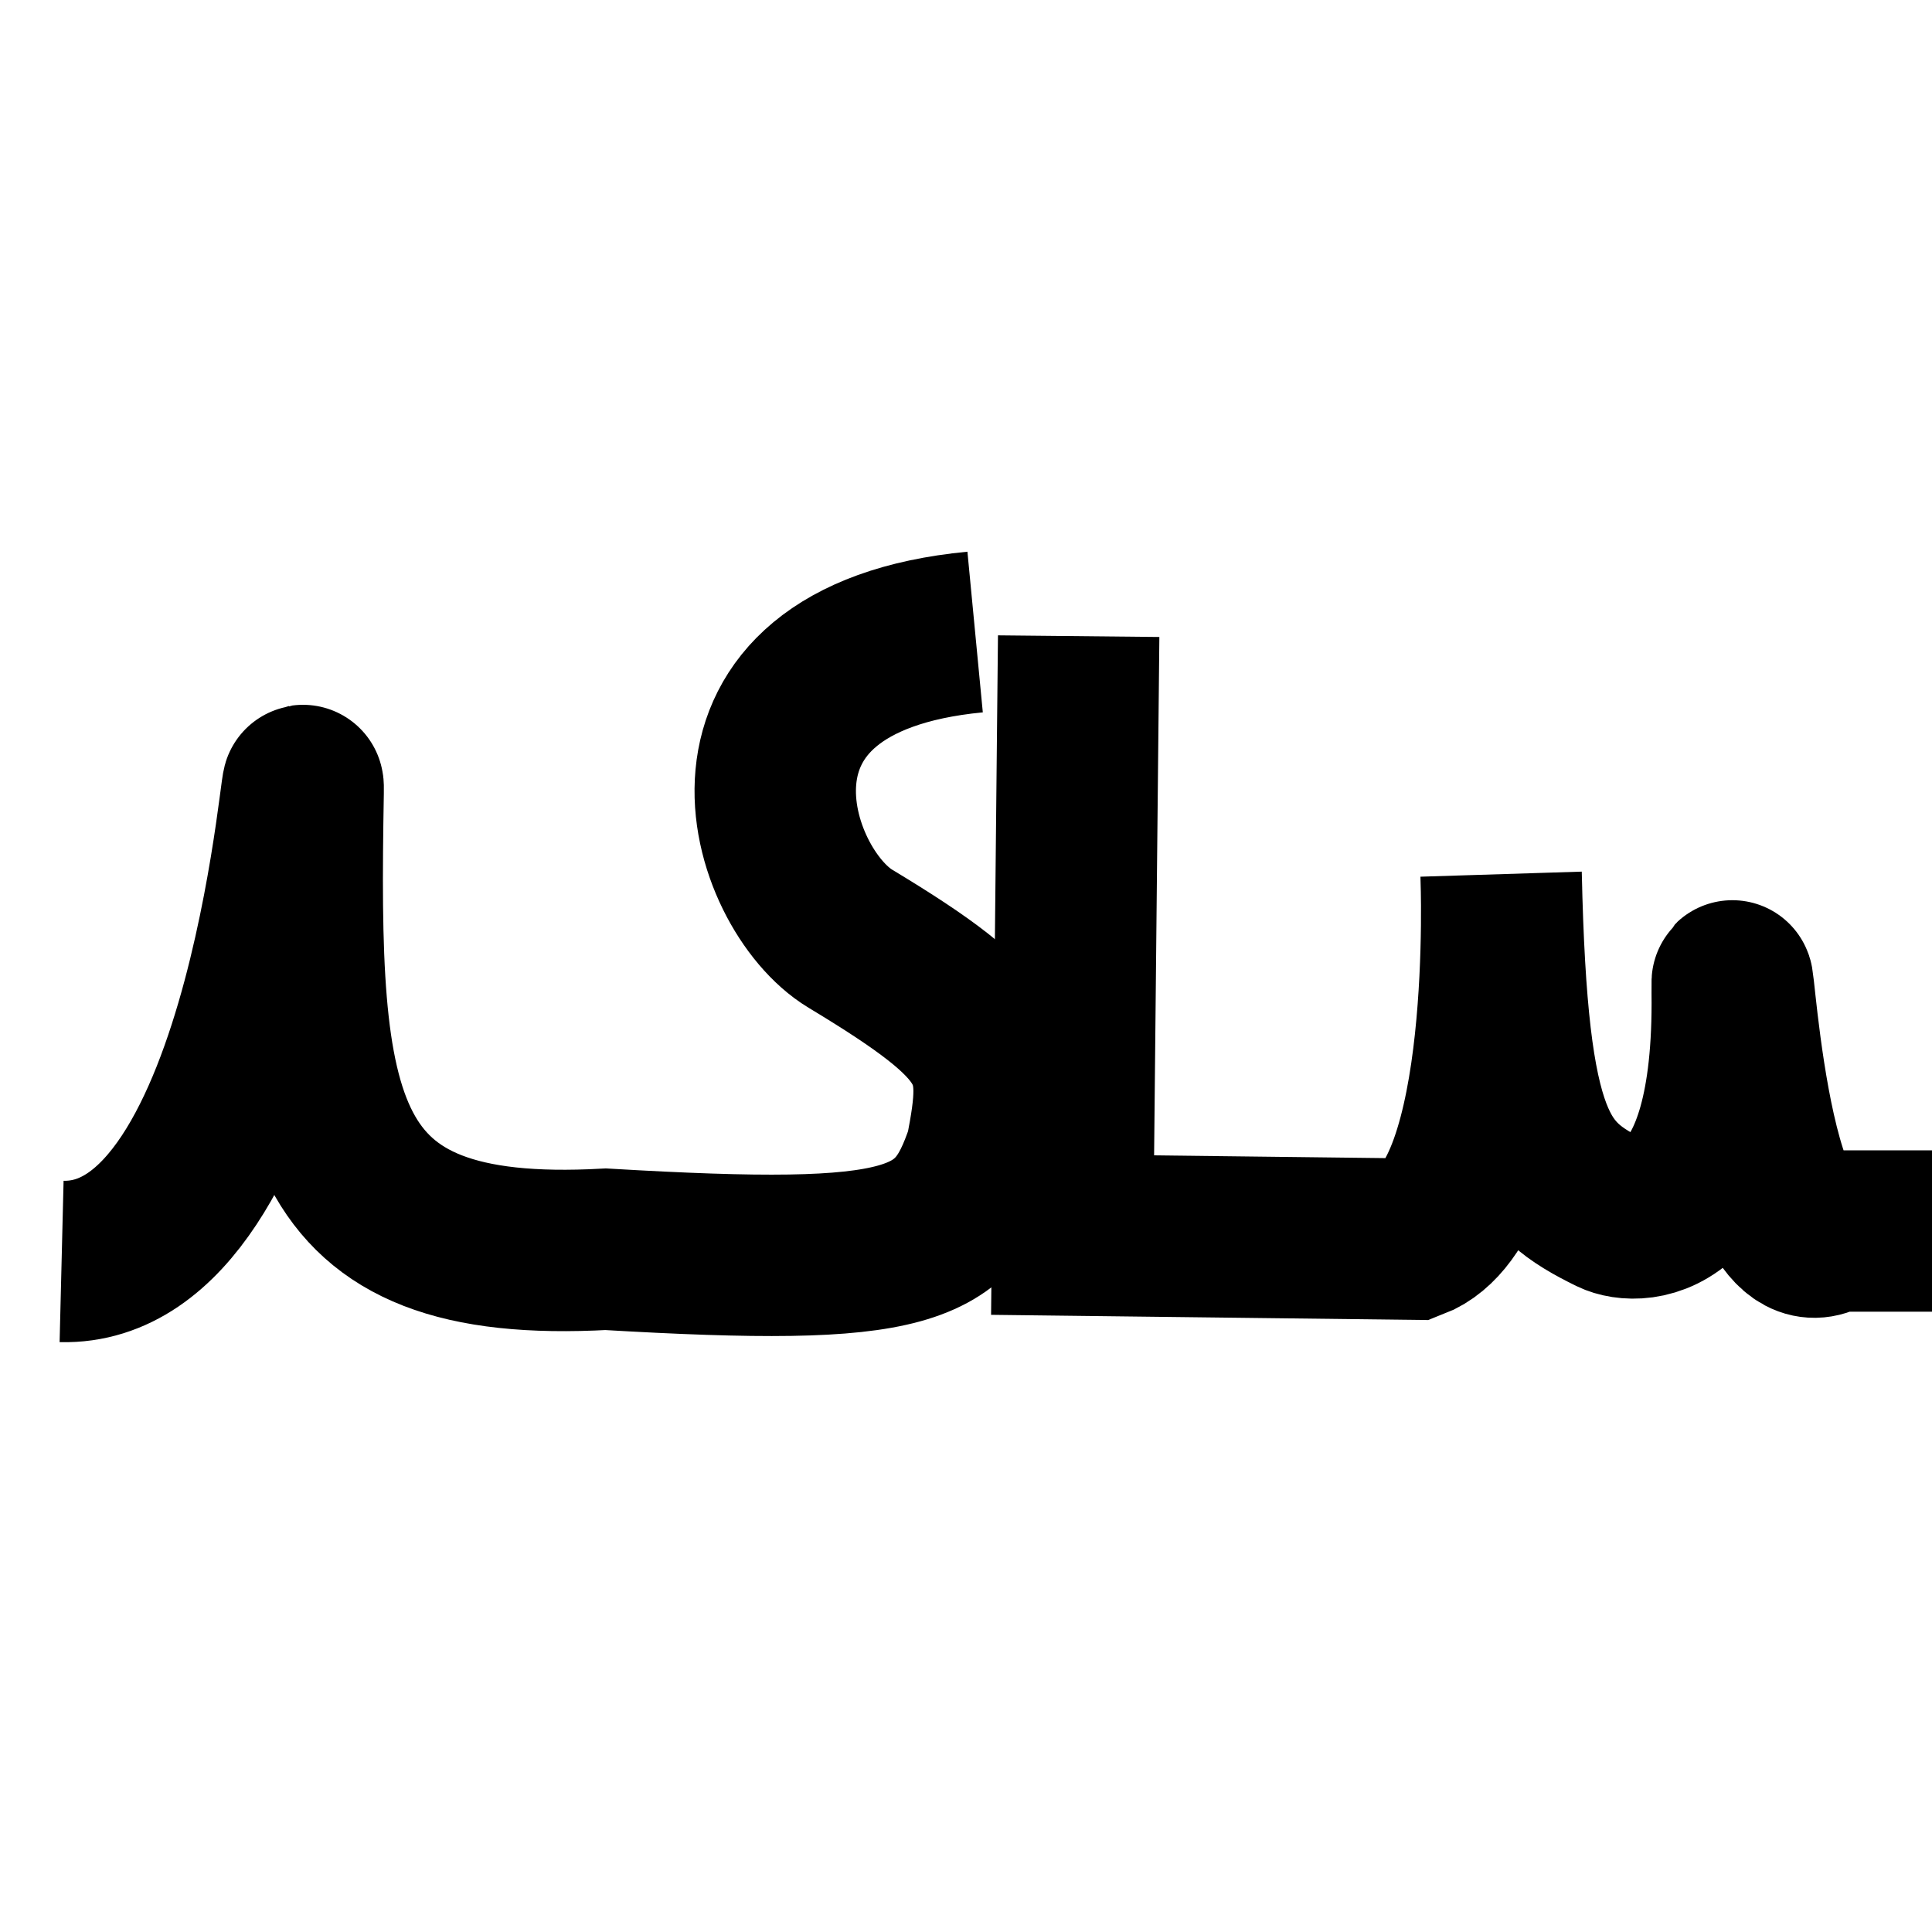 <?xml version="1.0" encoding="UTF-8" standalone="no"?>
<!-- Created with Inkscape (http://www.inkscape.org/) -->

<svg
   xmlns:dc="http://purl.org/dc/elements/1.1/"
   xmlns:cc="http://creativecommons.org/ns#"
   xmlns:rdf="http://www.w3.org/1999/02/22-rdf-syntax-ns#"
   xmlns:svg="http://www.w3.org/2000/svg"
   xmlns="http://www.w3.org/2000/svg"
   xmlns:sodipodi="http://sodipodi.sourceforge.net/DTD/sodipodi-0.dtd"
   xmlns:inkscape="http://www.inkscape.org/namespaces/inkscape"
   width="24"
   height="24"
   viewBox="0 0 6.35 6.35"
   version="1.1"
   id="svg8"
   inkscape:version="0.92.5 (2060ec1f9f, 2020-04-08)"
   sodipodi:docname="test.svg">
  <defs
     id="defs2" />
  <sodipodi:namedview
     id="base"
     pagecolor="#ffffff"
     bordercolor="#666666"
     borderopacity="1.0"
     inkscape:pageopacity="0.0"
     inkscape:pageshadow="2"
     inkscape:zoom="7.9195959"
     inkscape:cx="63.5626"
     inkscape:cy="21.341458"
     inkscape:document-units="mm"
     inkscape:current-layer="g871"
     showgrid="false"
     inkscape:window-width="1860"
     inkscape:window-height="1016"
     inkscape:window-x="60"
     inkscape:window-y="27"
     inkscape:window-maximized="1"
     units="px" />
  <g
     inkscape:label="Layer 1"
     inkscape:groupmode="layer"
     id="layer1"
     transform="translate(0,-290.65)">
    <g
       id="g871"
       transform="matrix(0.228,0,0,0.228,-2.045,229.484)">
      <g
         id="g875"
         transform="matrix(0.876,0,0,0.876,4.589,33.601)"
         style="stroke-width:2.656;stroke-miterlimit:4;stroke-dasharray:none">
        <path
           style="fill:none;stroke:#000000;stroke-width:2.656;stroke-linecap:butt;stroke-linejoin:miter;stroke-opacity:1;stroke-miterlimit:4;stroke-dasharray:none"
           d="m 6.014,288.648 c 3.494,0.086 3.996,-8.914 3.975,-7.724 -0.095,5.373 0.108,7.791 4.978,7.523 5.055,0.297 5.73,-0.015 6.264,-1.604 0.307,-1.591 0.239,-2.013 -2.238,-3.507 -1.359,-0.82 -2.591,-4.601 2.054,-5.046"
           id="path865"
           inkscape:connector-curvature="0"
           sodipodi:nodetypes="csccsc" />
        <path
           style="fill:none;stroke:#000000;stroke-width:2.656;stroke-linecap:butt;stroke-linejoin:miter;stroke-opacity:1;stroke-miterlimit:4;stroke-dasharray:none"
           d="m 22.751,278.358 -0.1,9.856 5.613,0.067 c 1.658,-0.637 1.439,-5.994 1.439,-5.994 0.098,4.456 0.604,4.973 1.821,5.572 0.421,0.207 2.032,0.234 1.982,-3.643 -0.017,-1.32 0.218,4.887 1.641,3.931 l 1.737,1e-5"
           id="path867"
           inkscape:connector-curvature="0"
           sodipodi:nodetypes="cccssscc" />
      </g>
    </g>
  </g>
</svg>
